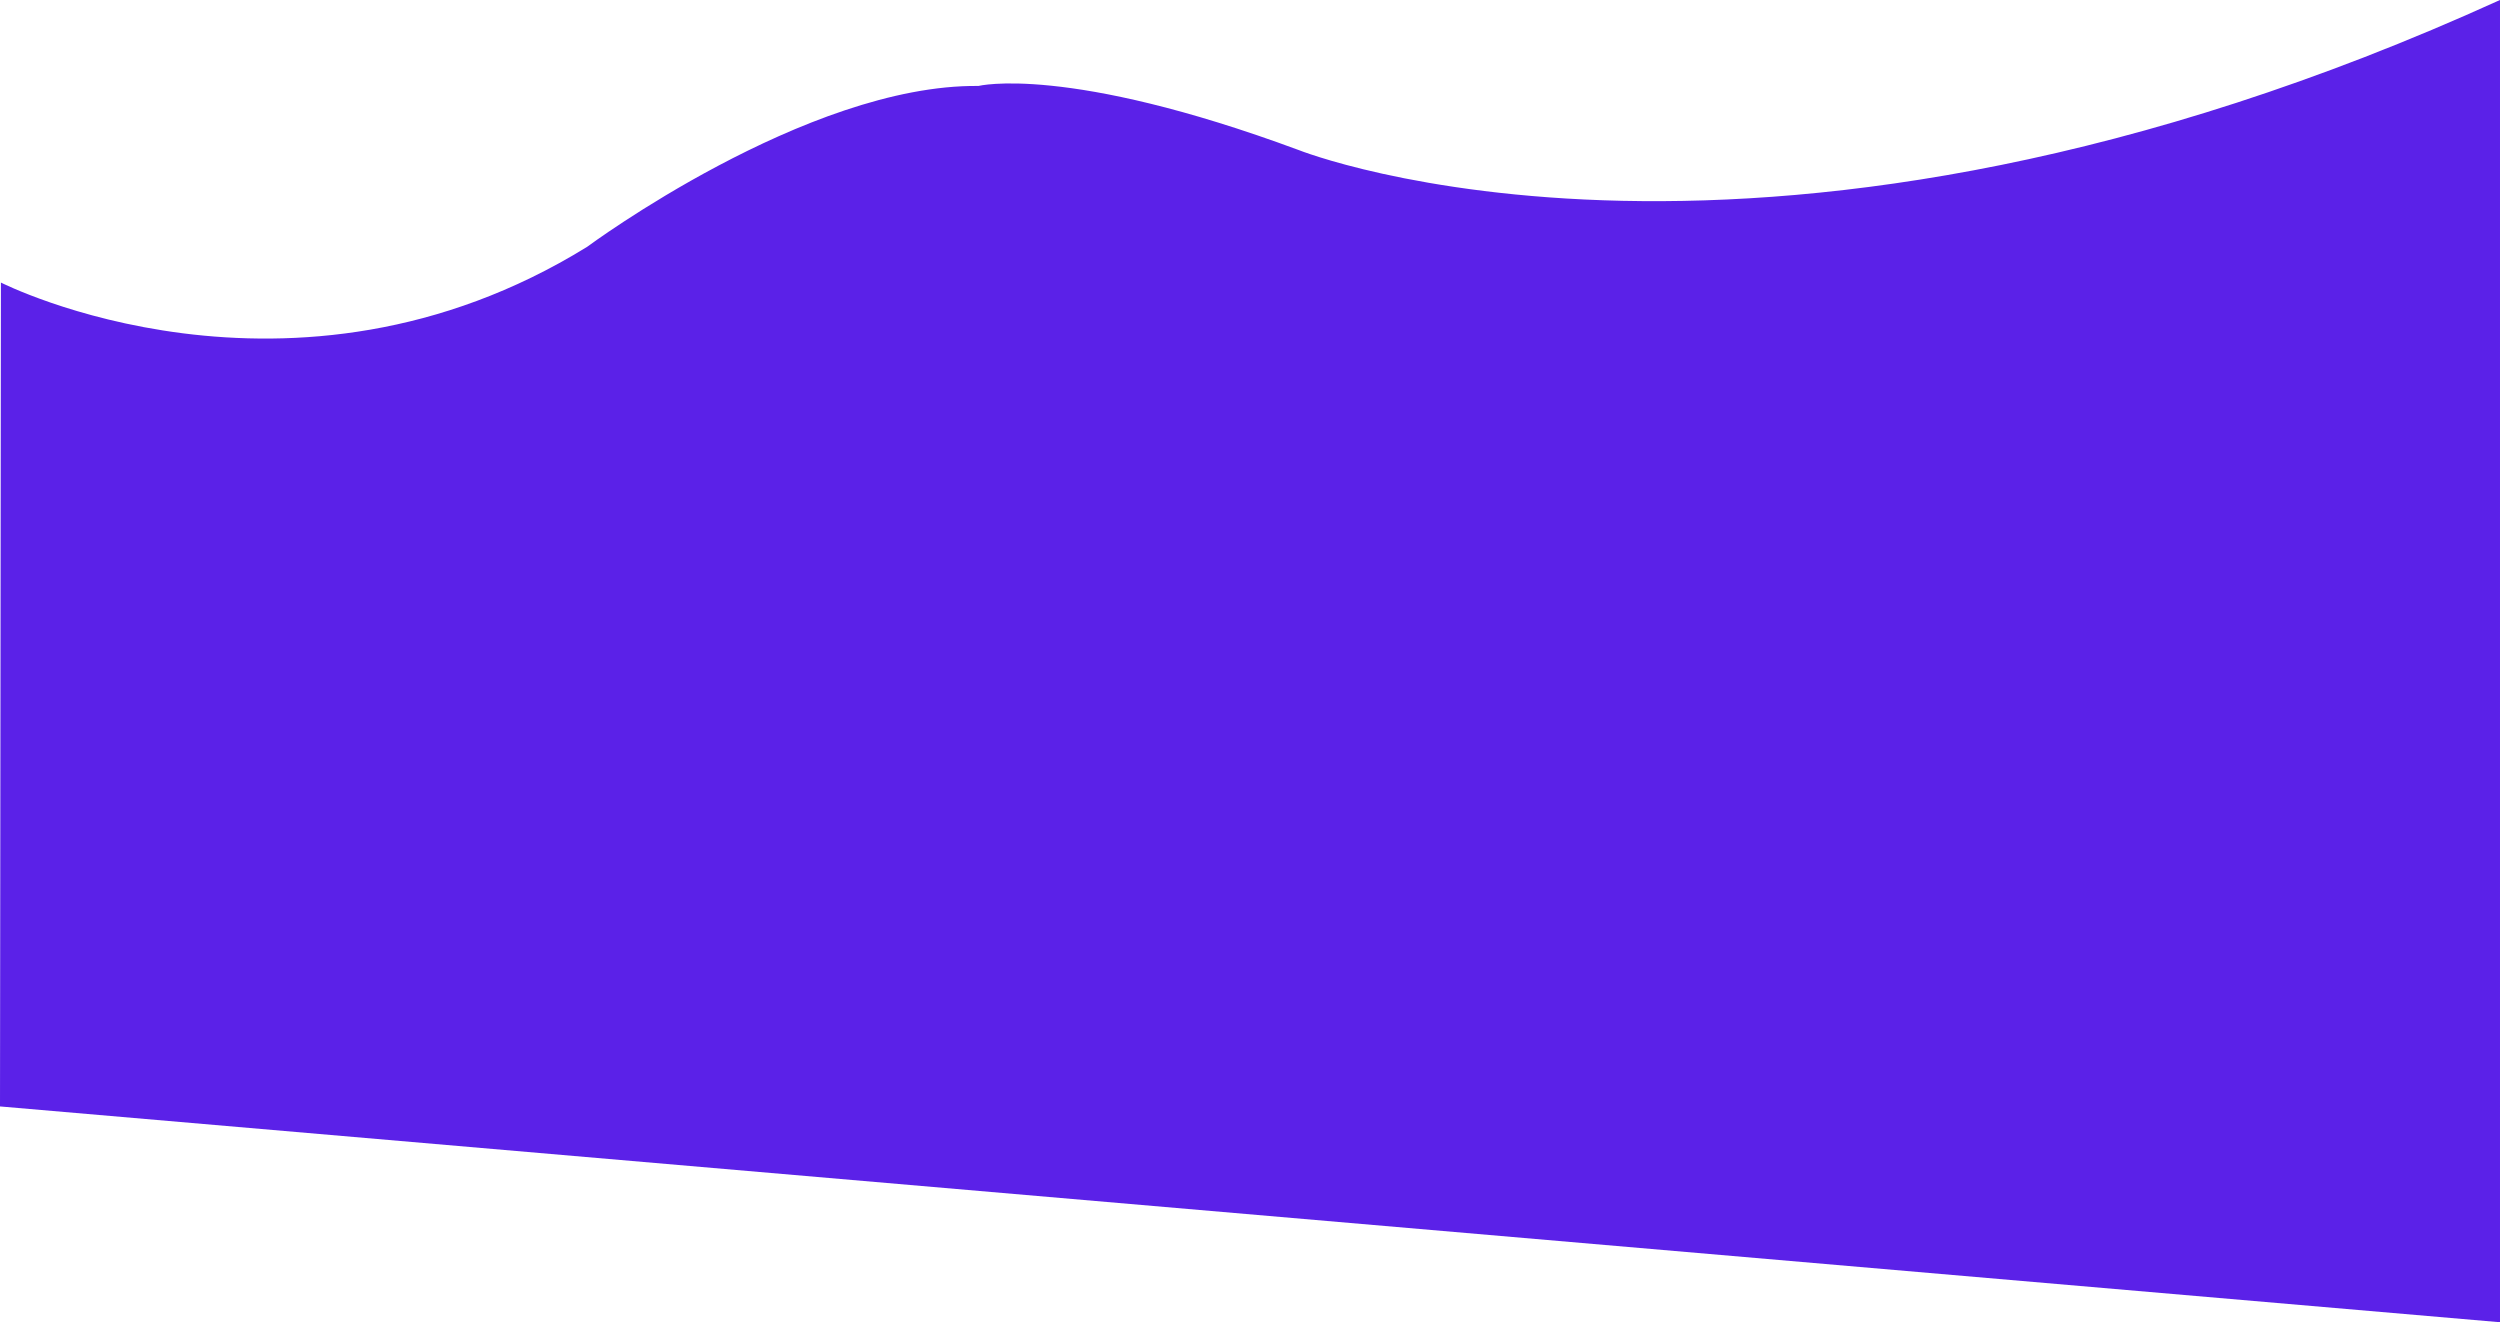 <svg xmlns="http://www.w3.org/2000/svg" viewBox="0 0 1367 723"><defs><style>.cls-1{fill:#5b21e8;}</style></defs><g id="Layer_2" data-name="Layer 2"><g id="Layer_1-2" data-name="Layer 1"><path class="cls-1" d="M.5,154.5S159,235,321,135c0,0,120-89,214-88,0,0,48-12,175,35,0,0,253.5,101.5,657-82V723L0,605Z"/></g></g></svg>